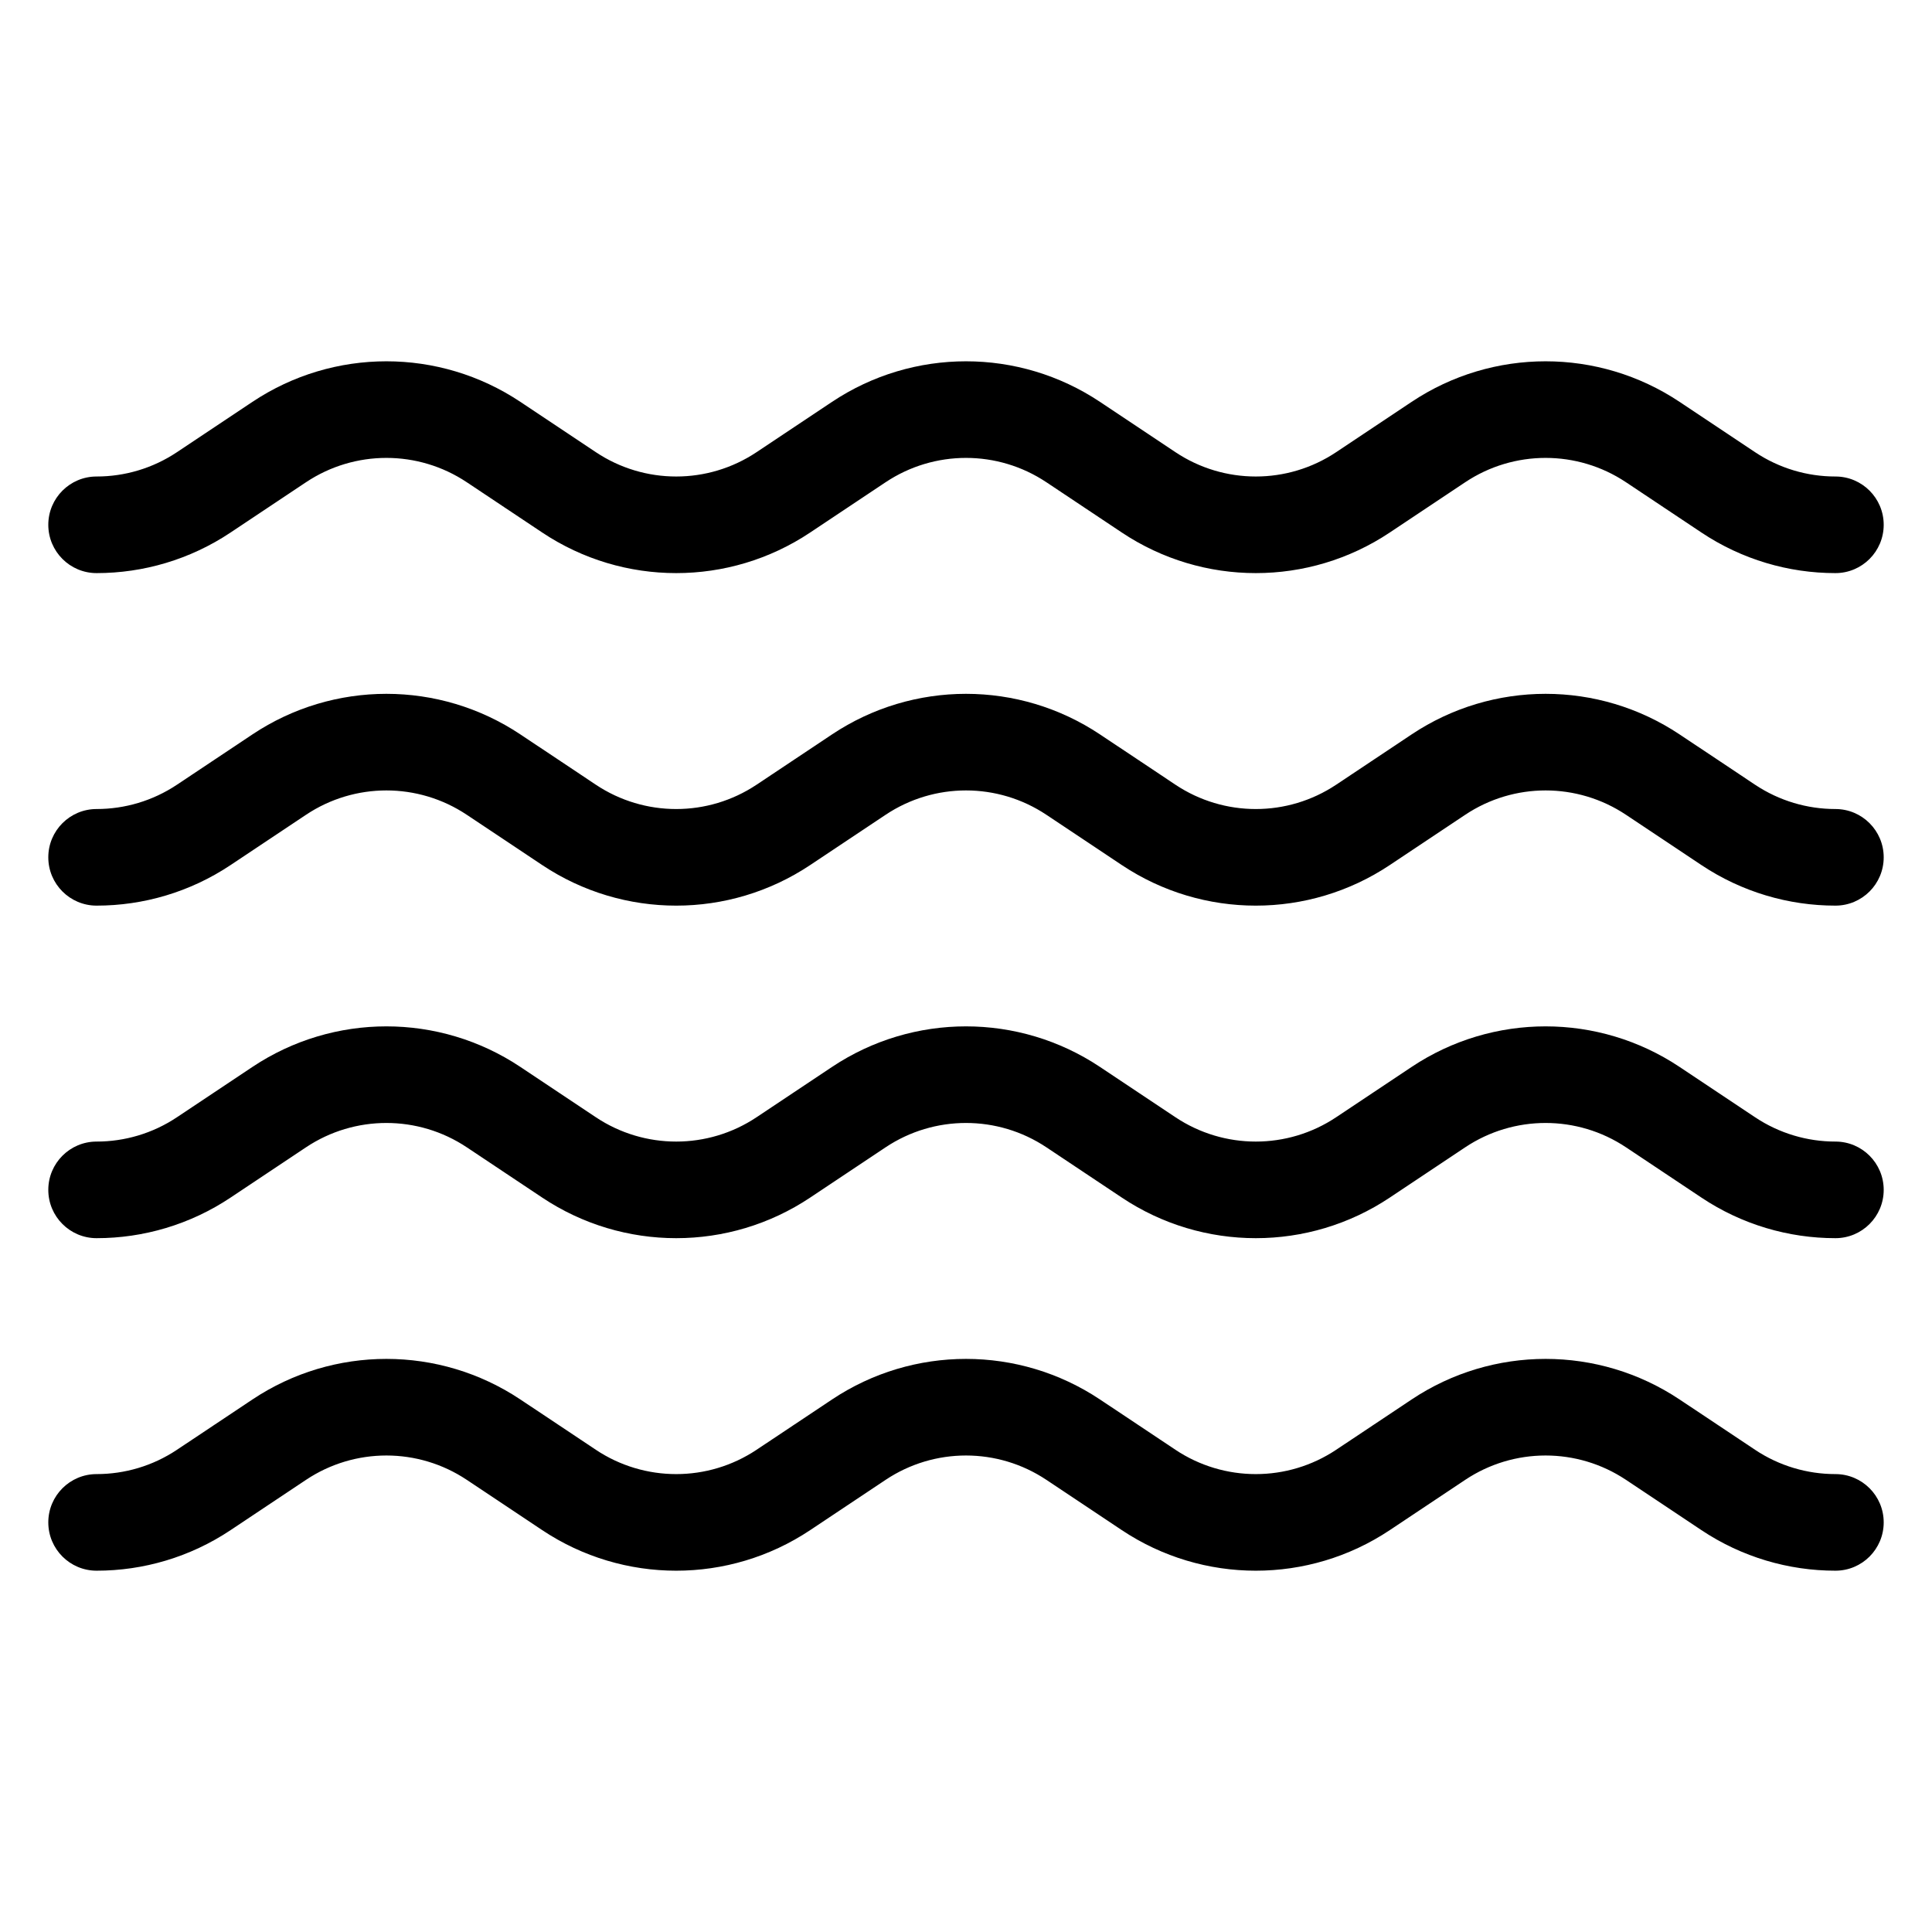 <svg viewBox="0 0 80 80" fill="none">
  <path d="M11.563 18.304L10.453 16.64L10.453 16.64L11.563 18.304ZM8.438 20.387L9.547 22.051L8.438 20.387ZM22 19.346L23.11 17.681L23.11 17.681L22 19.346ZM20.438 18.304L19.328 19.968L19.328 19.968L20.438 18.304ZM4 19.731C2.895 19.731 2 20.626 2 21.731C2 22.835 2.895 23.731 4 23.731L4 19.731ZM35.563 18.304L36.672 19.968L35.563 18.304ZM32.438 20.387L31.328 18.723L31.328 18.723L32.438 20.387ZM23.563 20.387L22.453 22.051L22.453 22.051L23.563 20.387ZM46 19.346L47.11 17.681V17.681L46 19.346ZM44.438 18.304L43.328 19.968V19.968L44.438 18.304ZM59.563 18.304L60.672 19.968L59.563 18.304ZM56.438 20.387L55.328 18.723V18.723L56.438 20.387ZM47.563 20.387L46.453 22.051V22.051L47.563 20.387ZM70 19.346L68.891 21.01V21.01L70 19.346ZM68.438 18.304L67.328 19.968V19.968L68.438 18.304ZM71.563 20.387L72.672 18.723V18.723L71.563 20.387ZM76 23.731C77.105 23.731 78 22.835 78 21.731C78 20.626 77.105 19.731 76 19.731L76 23.731ZM10.453 16.64L7.328 18.723L9.547 22.051L12.672 19.968L10.453 16.64ZM23.11 17.681L21.547 16.64L19.328 19.968L20.891 21.01L23.11 17.681ZM12.672 19.968C14.687 18.625 17.313 18.625 19.328 19.968L21.547 16.64C18.188 14.401 13.812 14.401 10.453 16.64L12.672 19.968ZM7.328 18.723C6.321 19.395 5.161 19.731 4 19.731L4 23.731C5.933 23.731 7.868 23.171 9.547 22.051L7.328 18.723ZM34.453 16.64L31.328 18.723L33.547 22.051L36.672 19.968L34.453 16.64ZM24.672 18.723L23.11 17.681L20.891 21.01L22.453 22.051L24.672 18.723ZM47.11 17.681L45.547 16.64L43.328 19.968L44.891 21.01L47.11 17.681ZM36.672 19.968C38.687 18.625 41.313 18.625 43.328 19.968L45.547 16.64C42.188 14.401 37.812 14.401 34.453 16.64L36.672 19.968ZM31.328 18.723C29.313 20.067 26.687 20.067 24.672 18.723L22.453 22.051C25.812 24.291 30.188 24.291 33.547 22.051L31.328 18.723ZM58.453 16.64L55.328 18.723L57.547 22.051L60.672 19.968L58.453 16.64ZM48.672 18.723L47.11 17.681L44.891 21.01L46.453 22.051L48.672 18.723ZM71.11 17.681L69.547 16.64L67.328 19.968L68.891 21.01L71.11 17.681ZM60.672 19.968C62.687 18.625 65.313 18.625 67.328 19.968L69.547 16.64C66.188 14.401 61.812 14.401 58.453 16.64L60.672 19.968ZM55.328 18.723C53.313 20.067 50.687 20.067 48.672 18.723L46.453 22.051C49.812 24.291 54.188 24.291 57.547 22.051L55.328 18.723ZM72.672 18.723L71.11 17.681L68.891 21.01L70.453 22.051L72.672 18.723ZM76 19.731C74.839 19.731 73.68 19.395 72.672 18.723L70.453 22.051C72.132 23.171 74.067 23.731 76 23.731L76 19.731Z" fill="currentColor" />
  <path d="M11.563 32.074L10.453 30.41L10.453 30.41L11.563 32.074ZM8.438 34.157L9.547 35.821L8.438 34.157ZM22 33.115L23.11 31.451L23.11 31.451L22 33.115ZM20.438 32.074L19.328 33.738L19.328 33.738L20.438 32.074ZM4 33.5C2.895 33.5 2 34.396 2 35.5C2 36.605 2.895 37.5 4 37.5L4 33.5ZM35.563 32.074L36.672 33.738L35.563 32.074ZM32.438 34.157L31.328 32.493L31.328 32.493L32.438 34.157ZM23.563 34.157L22.453 35.821L22.453 35.821L23.563 34.157ZM46 33.115L47.11 31.451V31.451L46 33.115ZM44.438 32.074L43.328 33.738V33.738L44.438 32.074ZM59.563 32.074L60.672 33.738L59.563 32.074ZM56.438 34.157L55.328 32.493V32.493L56.438 34.157ZM47.563 34.157L46.453 35.821V35.821L47.563 34.157ZM70 33.115L68.891 34.779V34.779L70 33.115ZM68.438 32.074L67.328 33.738V33.738L68.438 32.074ZM71.563 34.157L72.672 32.493V32.493L71.563 34.157ZM76 37.5C77.105 37.5 78 36.605 78 35.5C78 34.396 77.105 33.5 76 33.5L76 37.5ZM10.453 30.41L7.328 32.493L9.547 35.821L12.672 33.738L10.453 30.41ZM23.11 31.451L21.547 30.41L19.328 33.738L20.891 34.779L23.11 31.451ZM12.672 33.738C14.687 32.394 17.313 32.394 19.328 33.738L21.547 30.41C18.188 28.17 13.812 28.17 10.453 30.41L12.672 33.738ZM7.328 32.493C6.321 33.165 5.161 33.5 4 33.5L4 37.5C5.933 37.5 7.868 36.941 9.547 35.821L7.328 32.493ZM34.453 30.41L31.328 32.493L33.547 35.821L36.672 33.738L34.453 30.41ZM24.672 32.493L23.11 31.451L20.891 34.779L22.453 35.821L24.672 32.493ZM47.11 31.451L45.547 30.41L43.328 33.738L44.891 34.779L47.11 31.451ZM36.672 33.738C38.687 32.394 41.313 32.394 43.328 33.738L45.547 30.41C42.188 28.17 37.812 28.17 34.453 30.41L36.672 33.738ZM31.328 32.493C29.313 33.836 26.687 33.836 24.672 32.493L22.453 35.821C25.812 38.06 30.188 38.06 33.547 35.821L31.328 32.493ZM58.453 30.41L55.328 32.493L57.547 35.821L60.672 33.738L58.453 30.41ZM48.672 32.493L47.11 31.451L44.891 34.779L46.453 35.821L48.672 32.493ZM71.11 31.451L69.547 30.41L67.328 33.738L68.891 34.779L71.11 31.451ZM60.672 33.738C62.687 32.394 65.313 32.394 67.328 33.738L69.547 30.41C66.188 28.17 61.812 28.17 58.453 30.41L60.672 33.738ZM55.328 32.493C53.313 33.836 50.687 33.836 48.672 32.493L46.453 35.821C49.812 38.06 54.188 38.06 57.547 35.821L55.328 32.493ZM72.672 32.493L71.11 31.451L68.891 34.779L70.453 35.821L72.672 32.493ZM76 33.5C74.839 33.5 73.68 33.164 72.672 32.493L70.453 35.821C72.132 36.94 74.067 37.5 76 37.5L76 33.5Z" fill="currentColor" />
  <path d="M11.563 45.843L10.453 44.179L10.453 44.179L11.563 45.843ZM8.438 47.926L9.547 49.59L8.438 47.926ZM22 46.885L23.11 45.221L23.11 45.221L22 46.885ZM20.438 45.843L19.328 47.507L19.328 47.507L20.438 45.843ZM4 47.27C2.895 47.27 2 48.165 2 49.27C2 50.374 2.895 51.27 4 51.27L4 47.27ZM35.563 45.843L36.672 47.507L35.563 45.843ZM32.438 47.926L31.328 46.262L31.328 46.262L32.438 47.926ZM23.563 47.926L22.453 49.59L22.453 49.59L23.563 47.926ZM46 46.885L47.11 45.221V45.221L46 46.885ZM44.438 45.843L43.328 47.507V47.507L44.438 45.843ZM59.563 45.843L60.672 47.507L59.563 45.843ZM56.438 47.926L55.328 46.262V46.262L56.438 47.926ZM47.563 47.926L46.453 49.59V49.59L47.563 47.926ZM70 46.885L68.891 48.549V48.549L70 46.885ZM68.438 45.843L67.328 47.507V47.507L68.438 45.843ZM71.563 47.926L72.672 46.262V46.262L71.563 47.926ZM76 51.27C77.105 51.27 78 50.374 78 49.27C78 48.165 77.105 47.27 76 47.27L76 51.27ZM10.453 44.179L7.328 46.262L9.547 49.59L12.672 47.507L10.453 44.179ZM23.11 45.221L21.547 44.179L19.328 47.507L20.891 48.549L23.11 45.221ZM12.672 47.507C14.687 46.164 17.313 46.164 19.328 47.507L21.547 44.179C18.188 41.94 13.812 41.94 10.453 44.179L12.672 47.507ZM7.328 46.262C6.321 46.934 5.161 47.27 4 47.27L4 51.27C5.933 51.27 7.868 50.71 9.547 49.59L7.328 46.262ZM34.453 44.179L31.328 46.262L33.547 49.59L36.672 47.507L34.453 44.179ZM24.672 46.262L23.11 45.221L20.891 48.549L22.453 49.59L24.672 46.262ZM47.11 45.221L45.547 44.179L43.328 47.507L44.891 48.549L47.11 45.221ZM36.672 47.507C38.687 46.164 41.313 46.164 43.328 47.507L45.547 44.179C42.188 41.94 37.812 41.94 34.453 44.179L36.672 47.507ZM31.328 46.262C29.313 47.606 26.687 47.606 24.672 46.262L22.453 49.59C25.812 51.83 30.188 51.83 33.547 49.59L31.328 46.262ZM58.453 44.179L55.328 46.262L57.547 49.59L60.672 47.507L58.453 44.179ZM48.672 46.262L47.11 45.221L44.891 48.549L46.453 49.59L48.672 46.262ZM71.11 45.221L69.547 44.179L67.328 47.507L68.891 48.549L71.11 45.221ZM60.672 47.507C62.687 46.164 65.313 46.164 67.328 47.507L69.547 44.179C66.188 41.94 61.812 41.94 58.453 44.179L60.672 47.507ZM55.328 46.262C53.313 47.606 50.687 47.606 48.672 46.262L46.453 49.59C49.812 51.83 54.188 51.83 57.547 49.59L55.328 46.262ZM72.672 46.262L71.11 45.221L68.891 48.549L70.453 49.59L72.672 46.262ZM76 47.27C74.839 47.27 73.68 46.934 72.672 46.262L70.453 49.59C72.132 50.71 74.067 51.27 76 51.27L76 47.27Z" fill="currentColor" />
  <path d="M11.563 59.613L10.453 57.949L10.453 57.949L11.563 59.613ZM8.438 61.696L9.547 63.36L8.438 61.696ZM22 60.654L23.11 58.99L23.11 58.99L22 60.654ZM20.438 59.613L19.328 61.277L19.328 61.277L20.438 59.613ZM4 61.039C2.895 61.039 2 61.935 2 63.039C2 64.144 2.895 65.039 4 65.039L4 61.039ZM35.563 59.613L36.672 61.277L35.563 59.613ZM32.438 61.696L31.328 60.032L31.328 60.032L32.438 61.696ZM23.563 61.696L22.453 63.36L22.453 63.36L23.563 61.696ZM46 60.654L47.11 58.99V58.99L46 60.654ZM44.438 59.613L43.328 61.277V61.277L44.438 59.613ZM59.563 59.613L60.672 61.277L59.563 59.613ZM56.438 61.696L55.328 60.032V60.032L56.438 61.696ZM47.563 61.696L46.453 63.36V63.36L47.563 61.696ZM70 60.654L68.891 62.318V62.318L70 60.654ZM68.438 59.613L67.328 61.277V61.277L68.438 59.613ZM71.563 61.696L72.672 60.032V60.032L71.563 61.696ZM76 65.039C77.105 65.04 78 64.144 78 63.039C78 61.935 77.105 61.039 76 61.039L76 65.039ZM10.453 57.949L7.328 60.032L9.547 63.36L12.672 61.277L10.453 57.949ZM23.11 58.99L21.547 57.949L19.328 61.277L20.891 62.318L23.11 58.99ZM12.672 61.277C14.687 59.933 17.313 59.933 19.328 61.277L21.547 57.949C18.188 55.709 13.812 55.709 10.453 57.949L12.672 61.277ZM7.328 60.032C6.321 60.704 5.161 61.039 4 61.039L4 65.039C5.933 65.04 7.868 64.48 9.547 63.36L7.328 60.032ZM34.453 57.949L31.328 60.032L33.547 63.36L36.672 61.277L34.453 57.949ZM24.672 60.032L23.11 58.99L20.891 62.318L22.453 63.36L24.672 60.032ZM47.11 58.99L45.547 57.949L43.328 61.277L44.891 62.318L47.11 58.99ZM36.672 61.277C38.687 59.933 41.313 59.933 43.328 61.277L45.547 57.949C42.188 55.709 37.812 55.709 34.453 57.949L36.672 61.277ZM31.328 60.032C29.313 61.375 26.687 61.375 24.672 60.032L22.453 63.36C25.812 65.599 30.188 65.599 33.547 63.36L31.328 60.032ZM58.453 57.949L55.328 60.032L57.547 63.36L60.672 61.277L58.453 57.949ZM48.672 60.032L47.11 58.99L44.891 62.318L46.453 63.36L48.672 60.032ZM71.11 58.99L69.547 57.949L67.328 61.277L68.891 62.318L71.11 58.99ZM60.672 61.277C62.687 59.933 65.313 59.933 67.328 61.277L69.547 57.949C66.188 55.709 61.812 55.709 58.453 57.949L60.672 61.277ZM55.328 60.032C53.313 61.375 50.687 61.375 48.672 60.032L46.453 63.36C49.812 65.599 54.188 65.599 57.547 63.36L55.328 60.032ZM72.672 60.032L71.11 58.99L68.891 62.318L70.453 63.36L72.672 60.032ZM76 61.039C74.839 61.039 73.68 60.704 72.672 60.032L70.453 63.36C72.132 64.48 74.067 65.039 76 65.039L76 61.039Z" fill="currentColor" />
</svg>